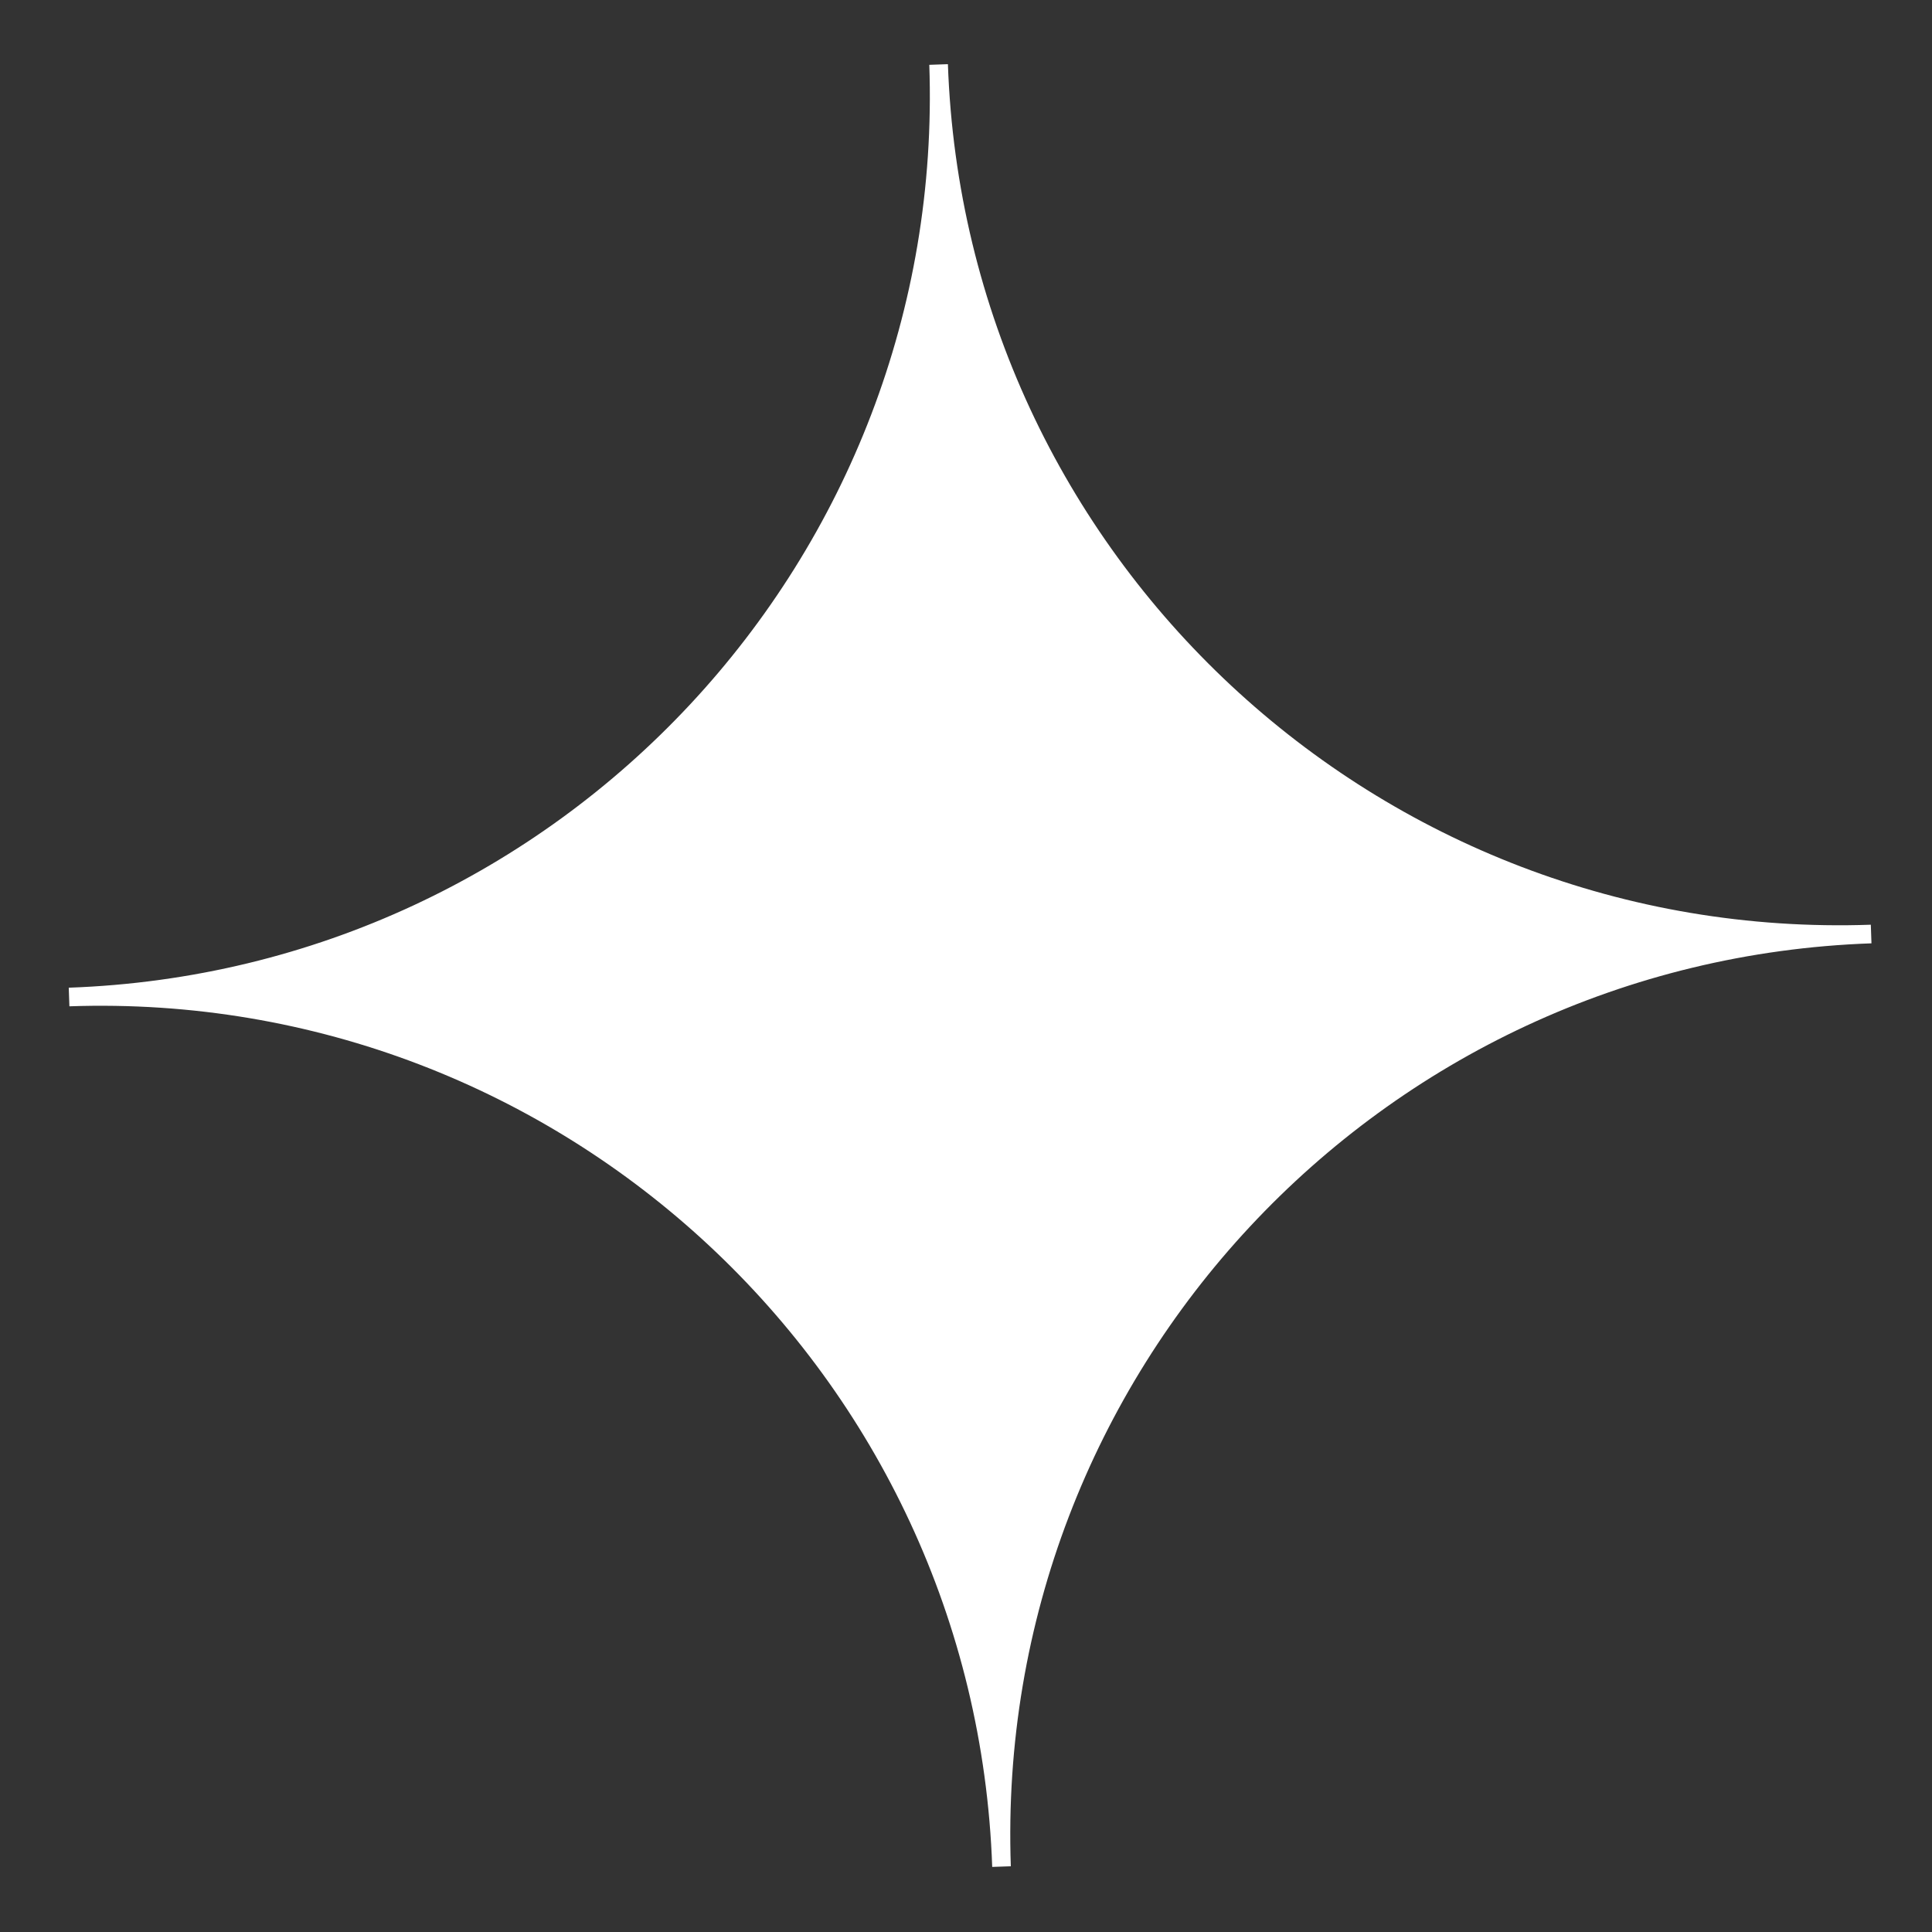 <svg width="30" height="30" viewBox="0 0 30 30" fill="none" xmlns="http://www.w3.org/2000/svg">
<rect x="0" y="0" width="30" height="30" fill="#333333" stroke="none"/>
<g clip-path="url(#clip0_930_1569)">
<path d="M29.06 14.648L29.05 14.359C21.402 14.626 14.986 8.643 14.719 0.995L14.43 1.005C14.697 8.653 8.713 15.069 1.066 15.337L1.076 15.626C8.723 15.359 15.14 21.342 15.407 28.99L15.696 28.98C15.429 21.332 21.412 14.915 29.06 14.648Z" fill="white"/>
</g>
<defs>
<clipPath id="clip0_930_1569">
<rect width="28" height="28" fill="white" transform="translate(0.584 1.49) rotate(-2)"/>
</clipPath>
</defs>
</svg>
